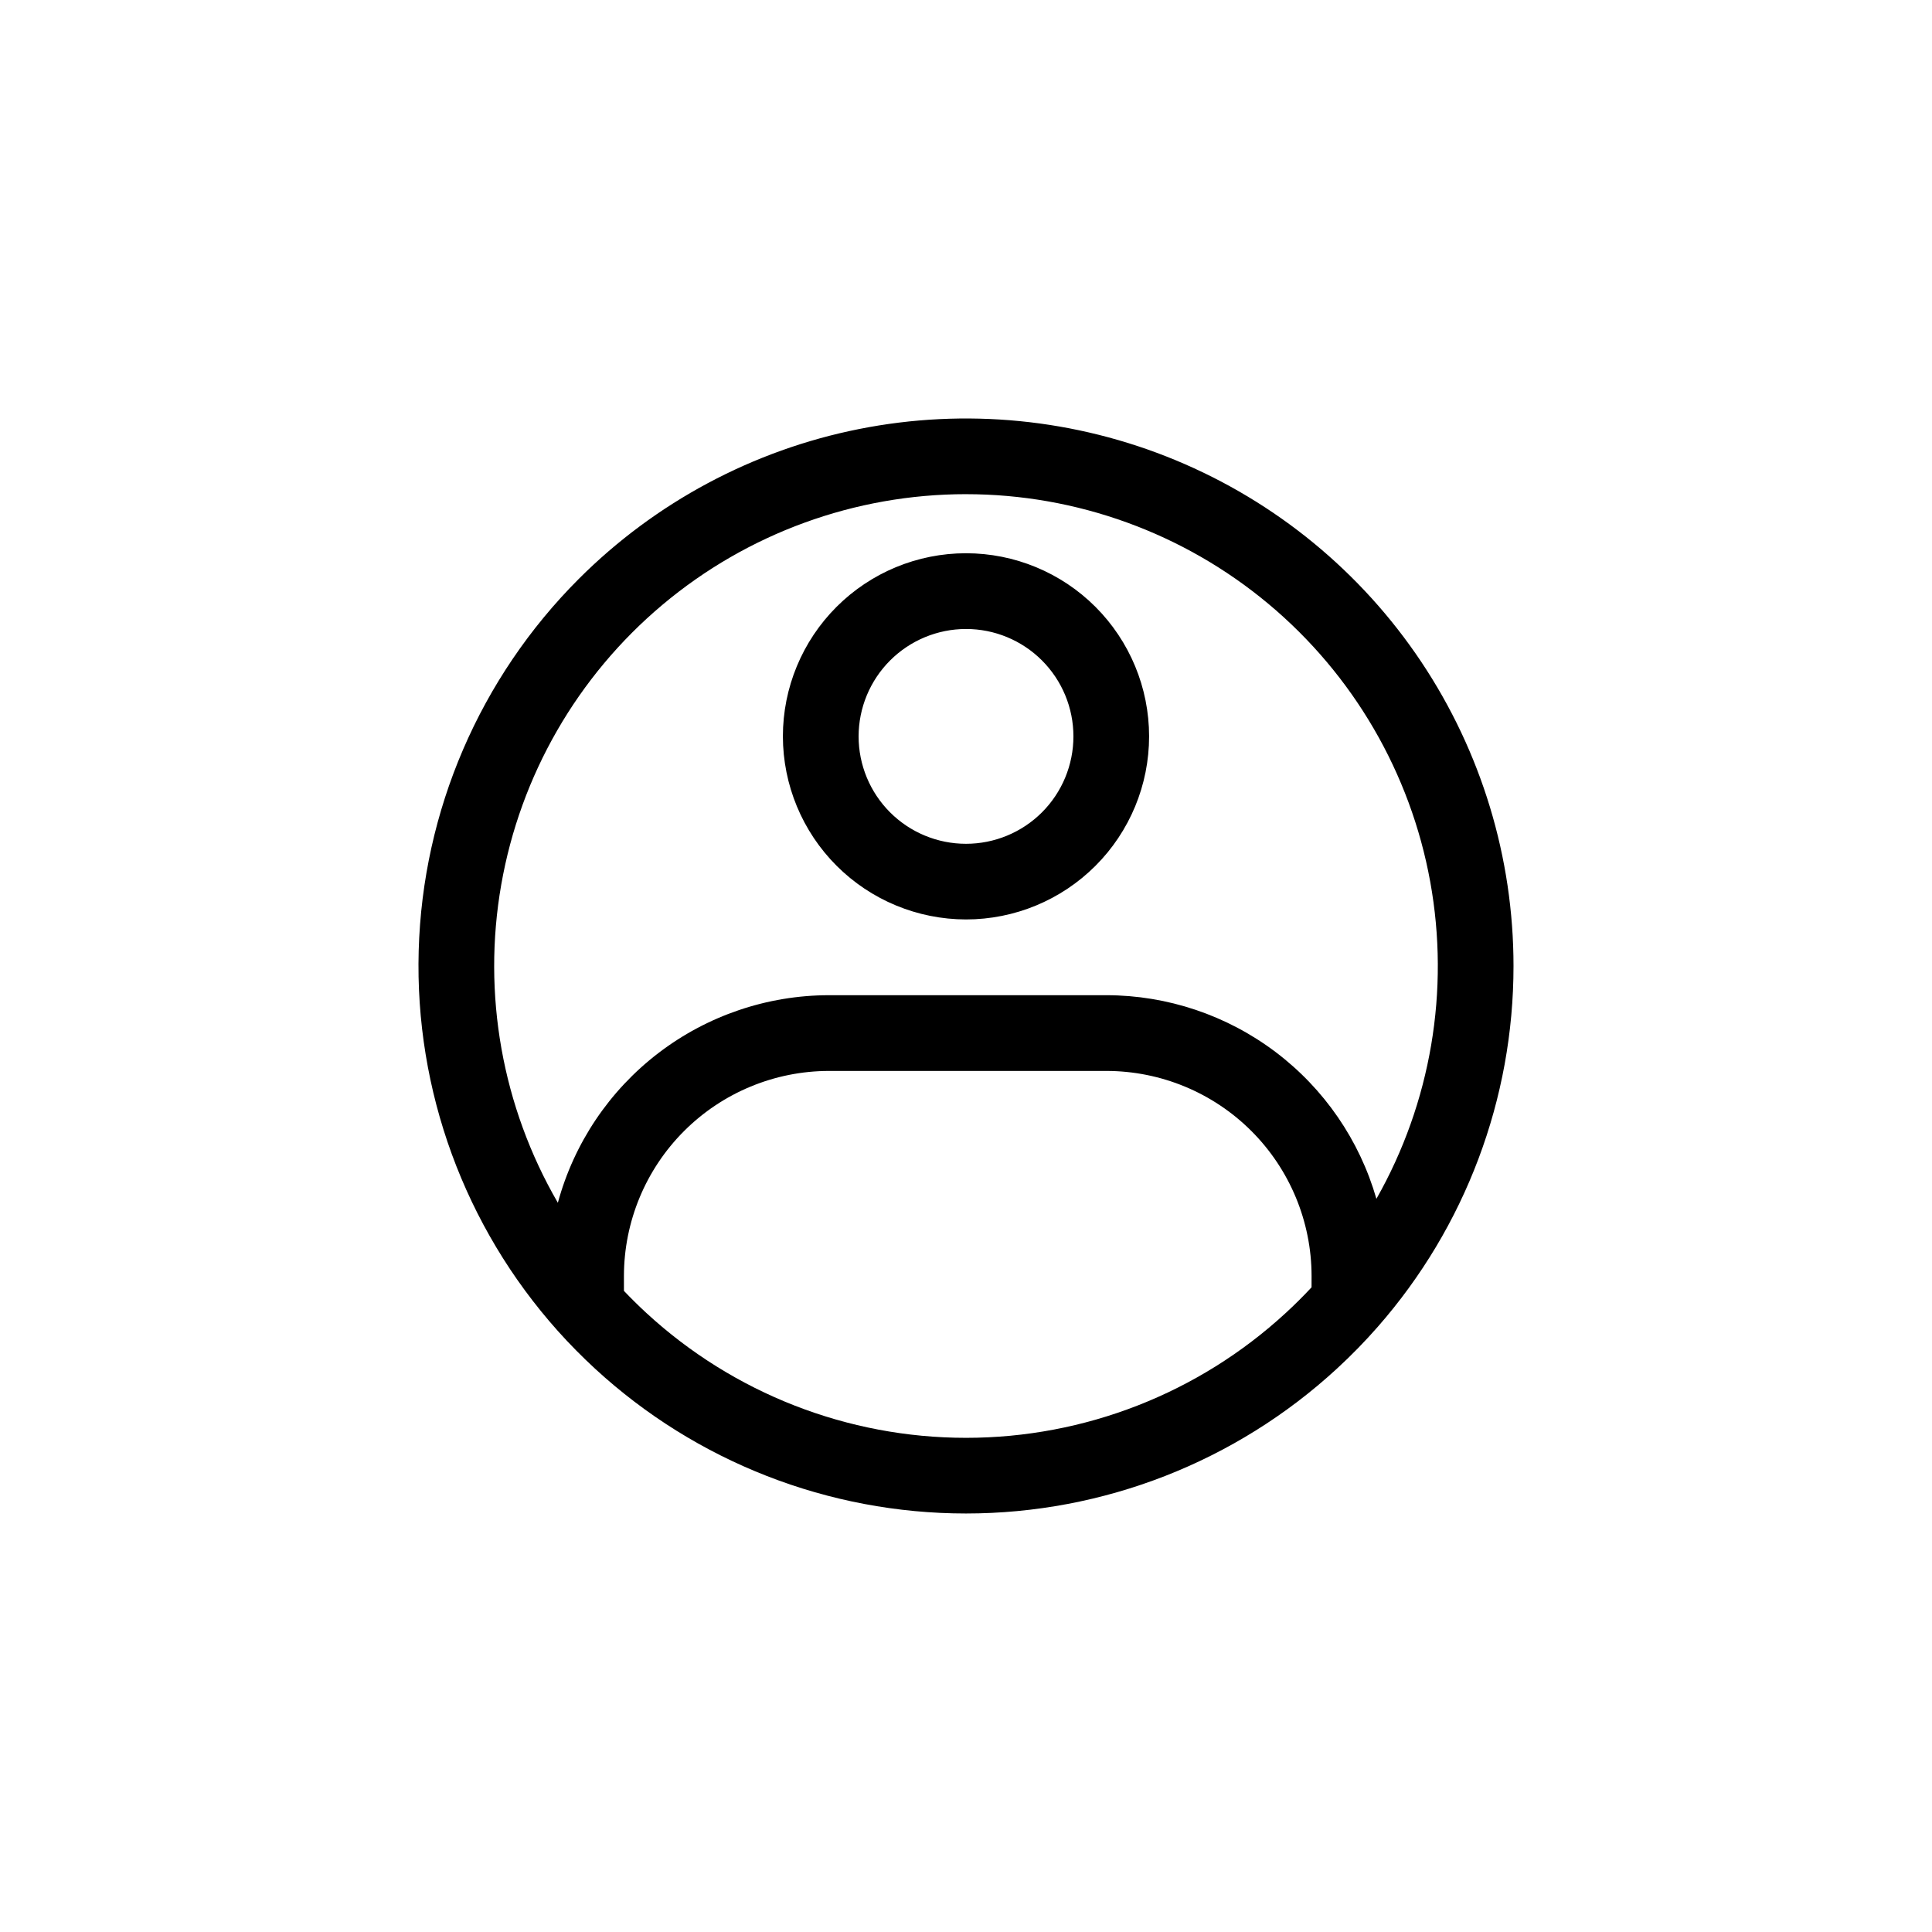 <?xml version="1.0" encoding="UTF-8"?>
<svg width="752pt" height="752pt" version="1.1" viewBox="0 0 752 752" xmlns="http://www.w3.org/2000/svg">
 <path d="m376 357.88c18.902-0.004 37.031-7.512 50.395-20.879s20.871-31.492 20.871-50.395c0-18.902-7.512-37.027-20.875-50.395-13.367-13.363-31.492-20.871-50.395-20.871s-37.031 7.508-50.395 20.875c-13.367 13.363-20.875 31.492-20.875 50.395 0.023 18.895 7.539 37.012 20.902 50.371 13.359 13.363 31.477 20.875 50.371 20.898zm0-113.06c11.09-0.004 21.727 4.402 29.566 12.242s12.246 18.473 12.246 29.562-4.402 21.723-12.242 29.566c-7.844 7.84-18.477 12.242-29.566 12.242s-21.723-4.406-29.562-12.246-12.246-18.477-12.242-29.566c0.012-11.082 4.422-21.707 12.258-29.543 7.836-7.836 18.461-12.246 29.543-12.258zm213.11 131.18c0-42.148-12.5-83.352-35.914-118.4-23.418-35.047-56.703-62.359-95.645-78.492-38.941-16.129-81.789-20.348-123.13-12.125-41.34 8.223-79.312 28.52-109.12 58.324-38.508 38.508-60.809 90.293-62.332 144.73-1.527 54.434 17.848 107.39 54.137 147.99 4.566 5.109 9.473 10.066 14.531 14.734 39.34 36.23 90.867 56.34 144.35 56.34 53.48 0 105.01-20.109 144.35-56.34 5.609-5.156 10.938-10.609 15.953-16.34 34.062-38.844 52.836-88.754 52.82-140.42zm-213.11-183.65c43.02 0.004 84.668 15.109 117.69 42.676 33.023 27.57 55.32 65.855 63.004 108.18 7.688 42.324 0.273 86.004-20.949 123.42-6.555-22.82-20.348-42.891-39.301-57.188-18.957-14.297-42.047-22.043-65.789-22.074h-108.01c-24.016 0.031-47.352 7.957-66.418 22.559-19.066 14.602-32.801 35.062-39.09 58.238-21.684-37.387-29.488-81.223-22.039-123.8 7.445-42.57 29.668-81.156 62.758-108.96s74.922-43.051 118.14-43.055zm134.5 308.72c-3.227 3.465-6.602 6.82-10.086 10.02h-0.004c-33.898 31.227-78.305 48.562-124.39 48.562s-90.496-17.336-124.39-48.562c-3.016-2.773-5.953-5.684-8.77-8.629l-0.004-5.809c0.027-21.156 8.441-41.441 23.402-56.402 14.957-14.961 35.242-23.379 56.398-23.406h108.01c21.164 0.02 41.457 8.43 56.426 23.395 14.969 14.961 23.391 35.25 23.418 56.414z"/>
</svg>
